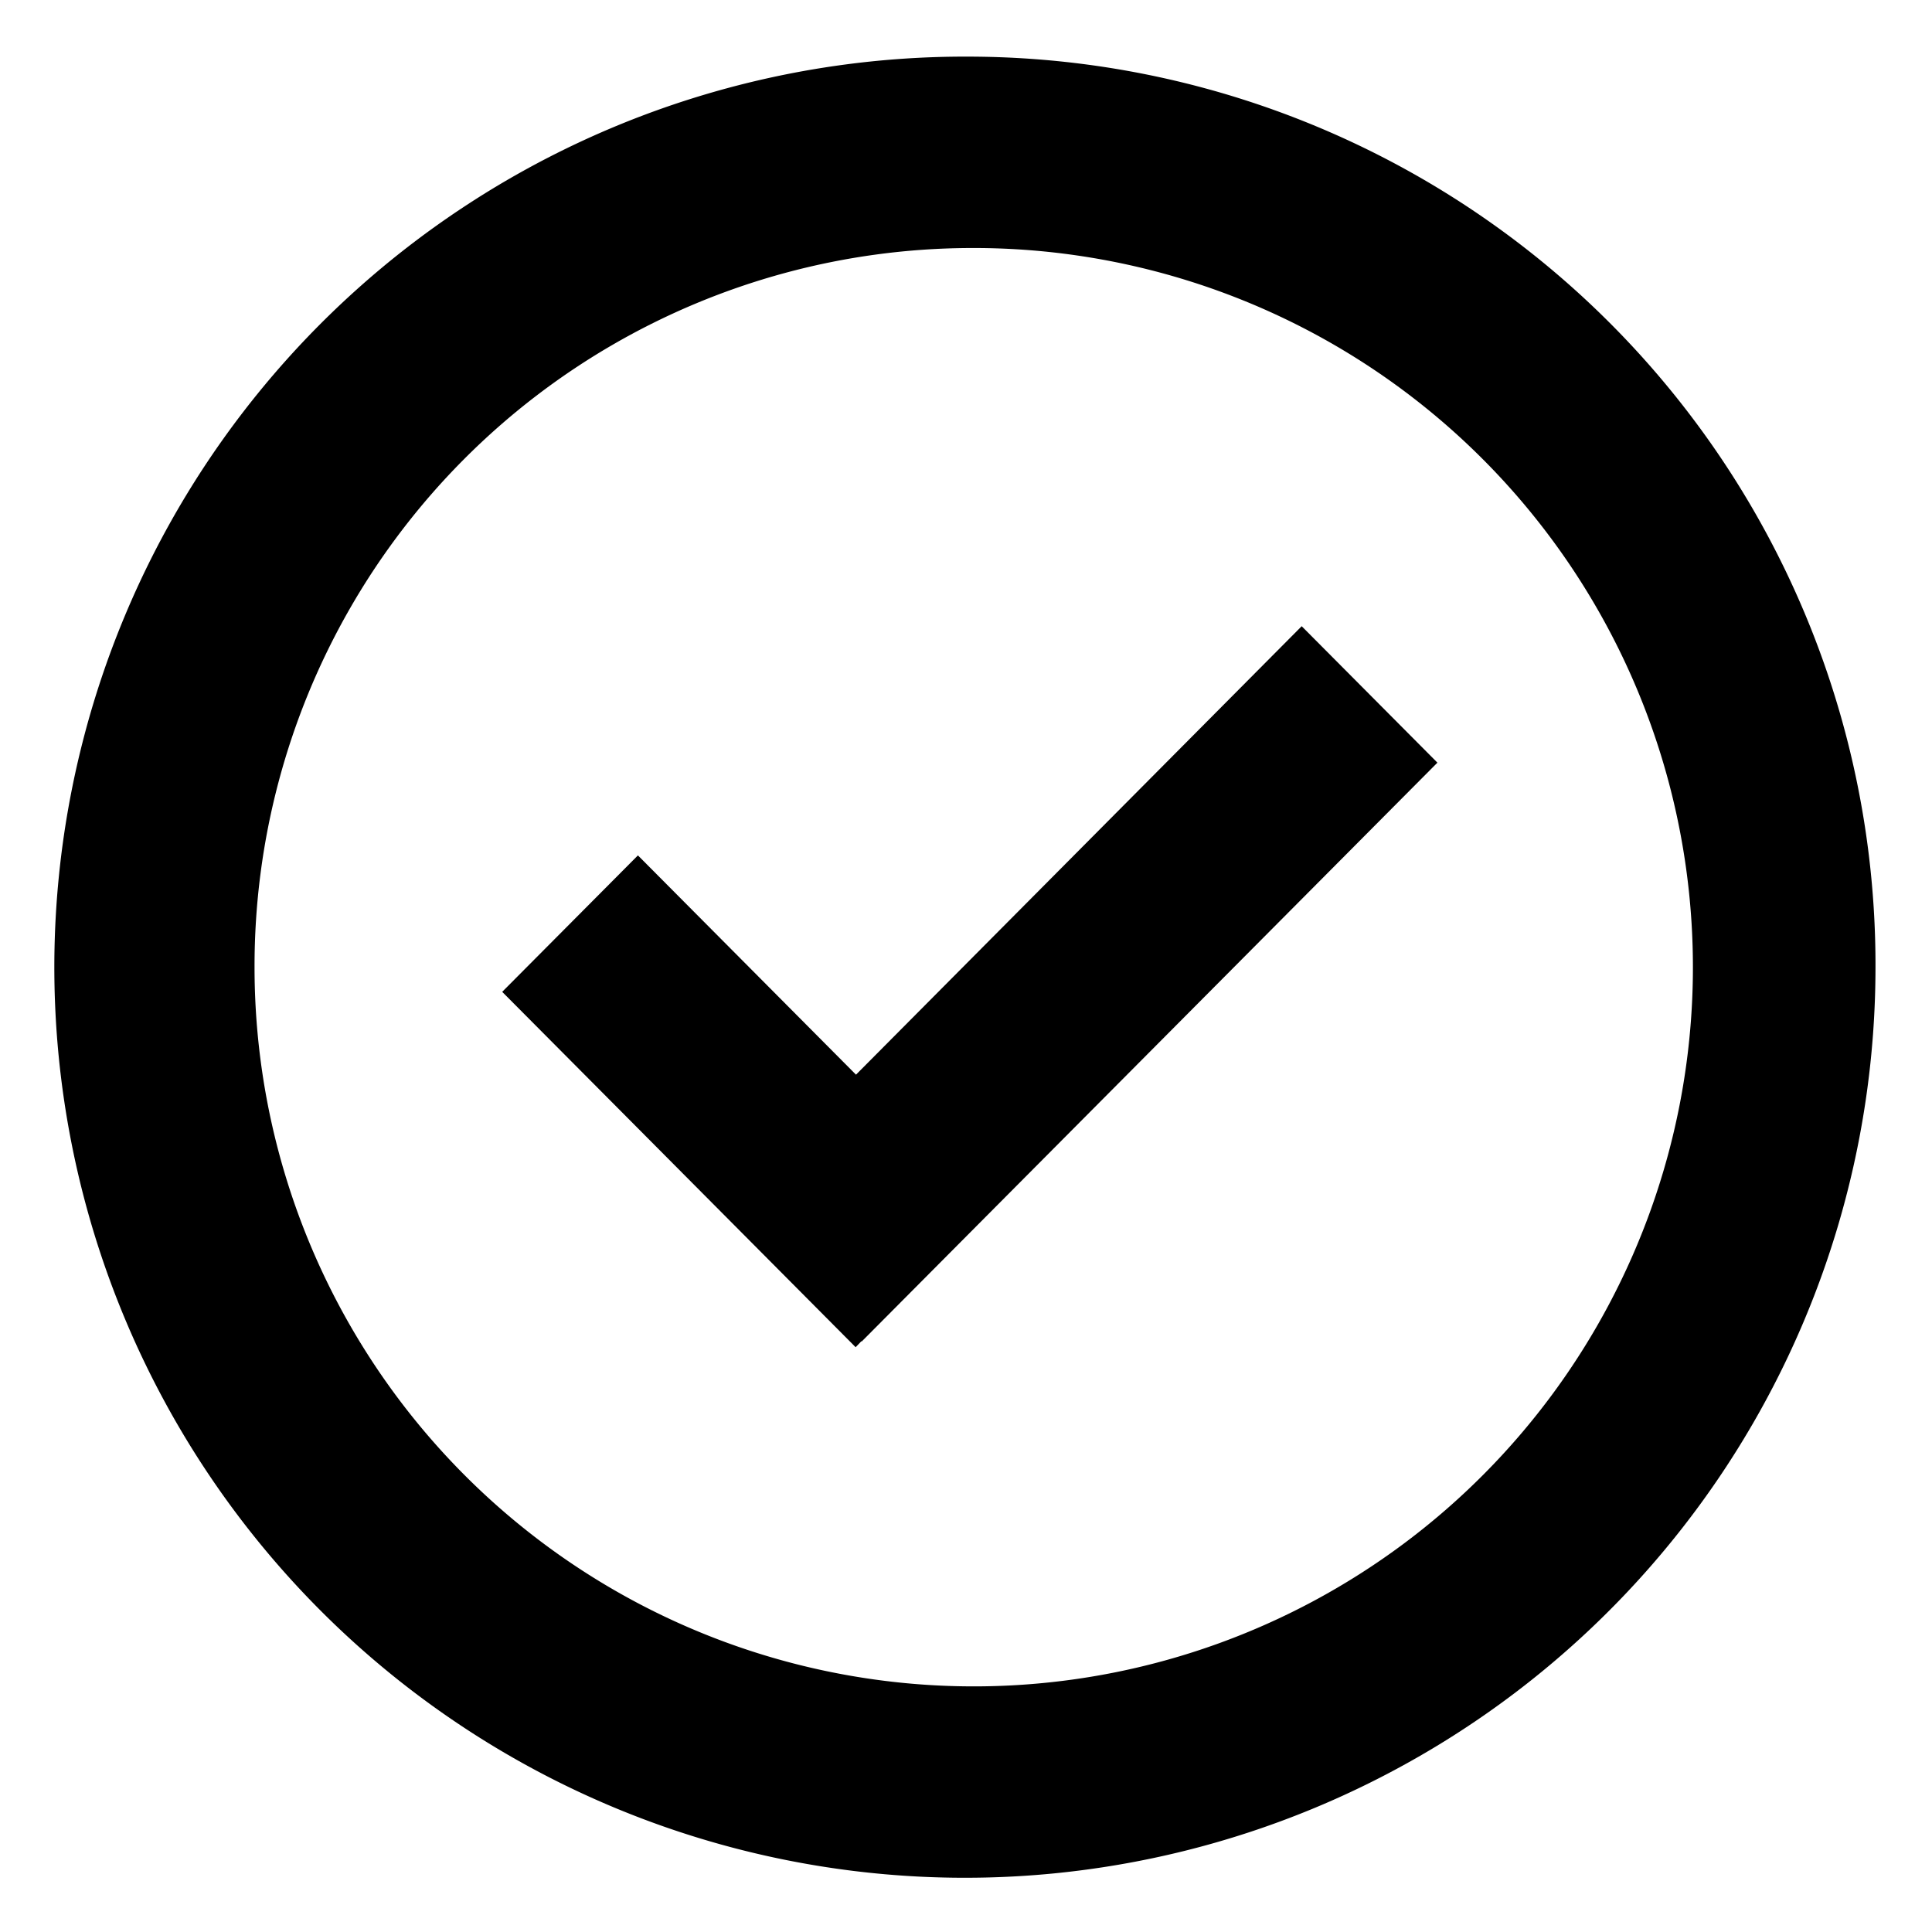 <svg xmlns="http://www.w3.org/2000/svg" viewBox="0 0 16 16" class="symbol symbol-check-circle-o" aria-labelledby="title" role="img"><title id="title">check-circle-o icon</title><g data-name="Layer 1"><path d="M8.032 2.054A5.956 5.956 0 1 1 2.108 8.01a5.947 5.947 0 0 1 5.924-5.956m0-1.585a7.541 7.541 0 1 0 7.5 7.541 7.521 7.521 0 0 0-7.5-7.541z" role="presentation"/><path d="M10.78 5.186L7.089 8.9 5.283 7.084l-1.124 1.13 2.927 2.943.048-.05.002.003 4.768-4.794-1.124-1.13z" role="presentation"/></g></svg>
